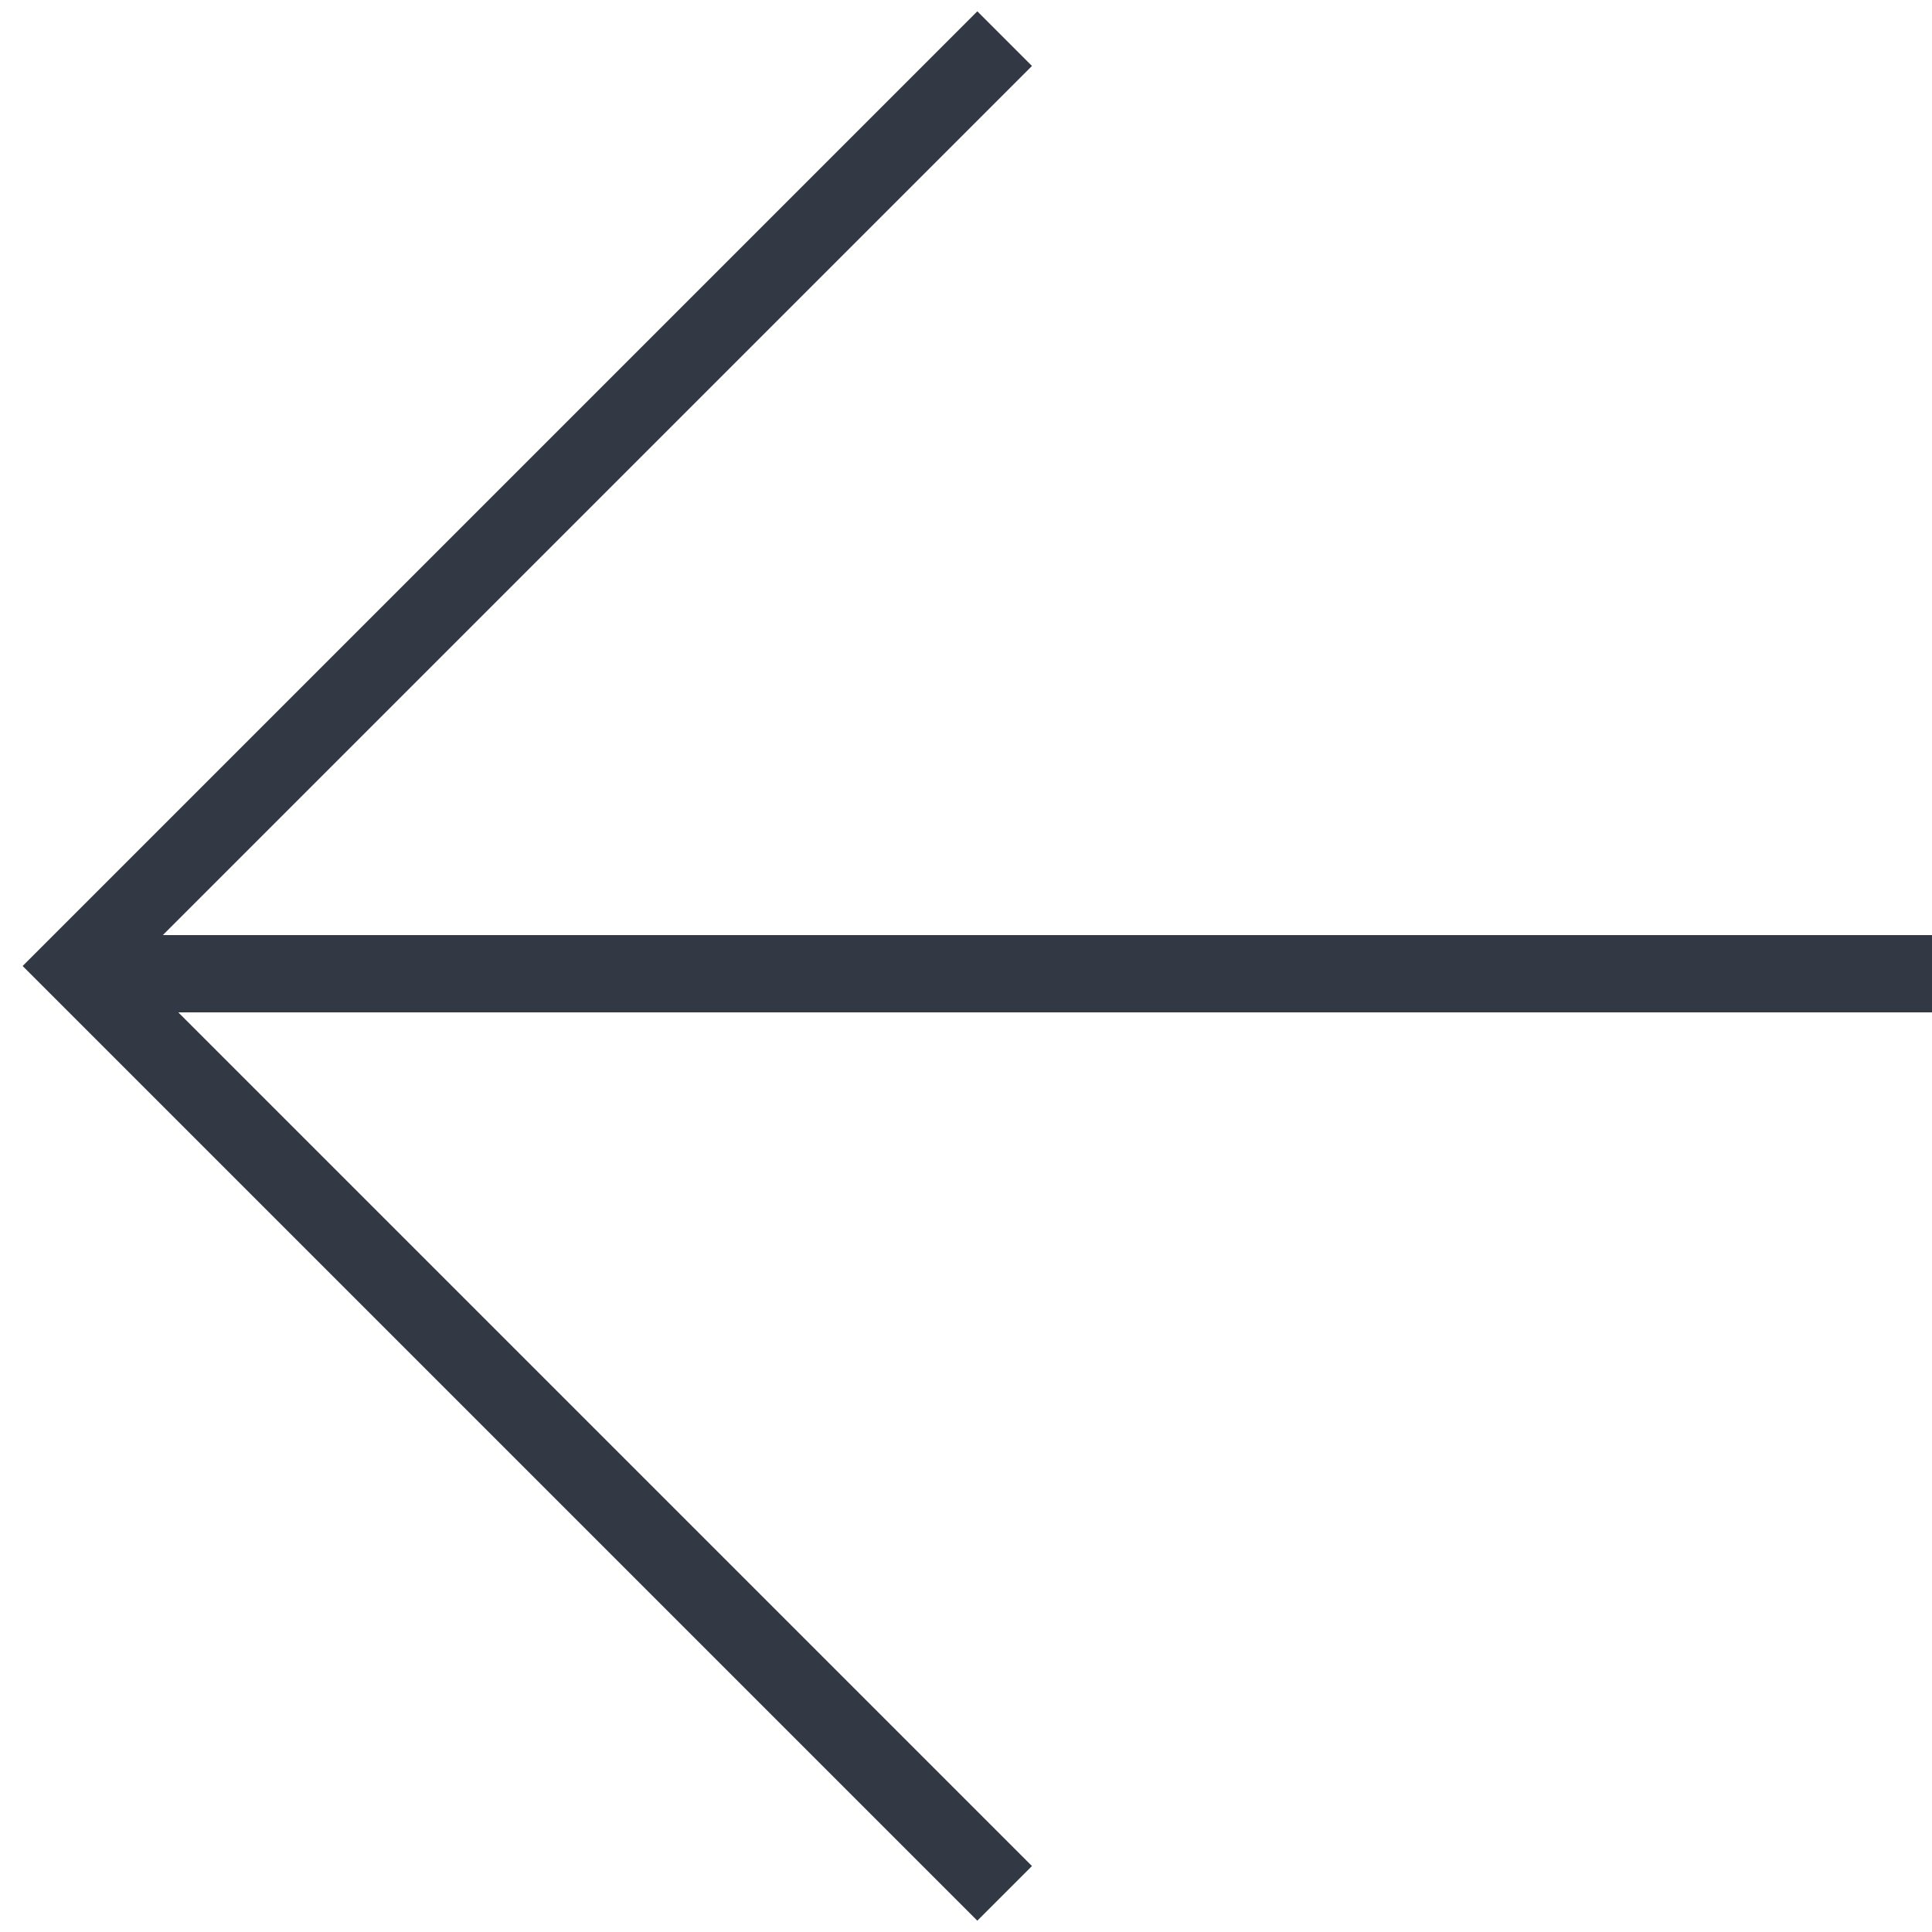 <svg width="25" height="25" viewBox="0 0 25 25" fill="none" xmlns="http://www.w3.org/2000/svg">
<path d="M13 0.5L1 12.5L13 24.5" stroke="#323844"/>
<line x1="1" y1="12.6" x2="25" y2="12.6" stroke="#323844"/>
</svg>
